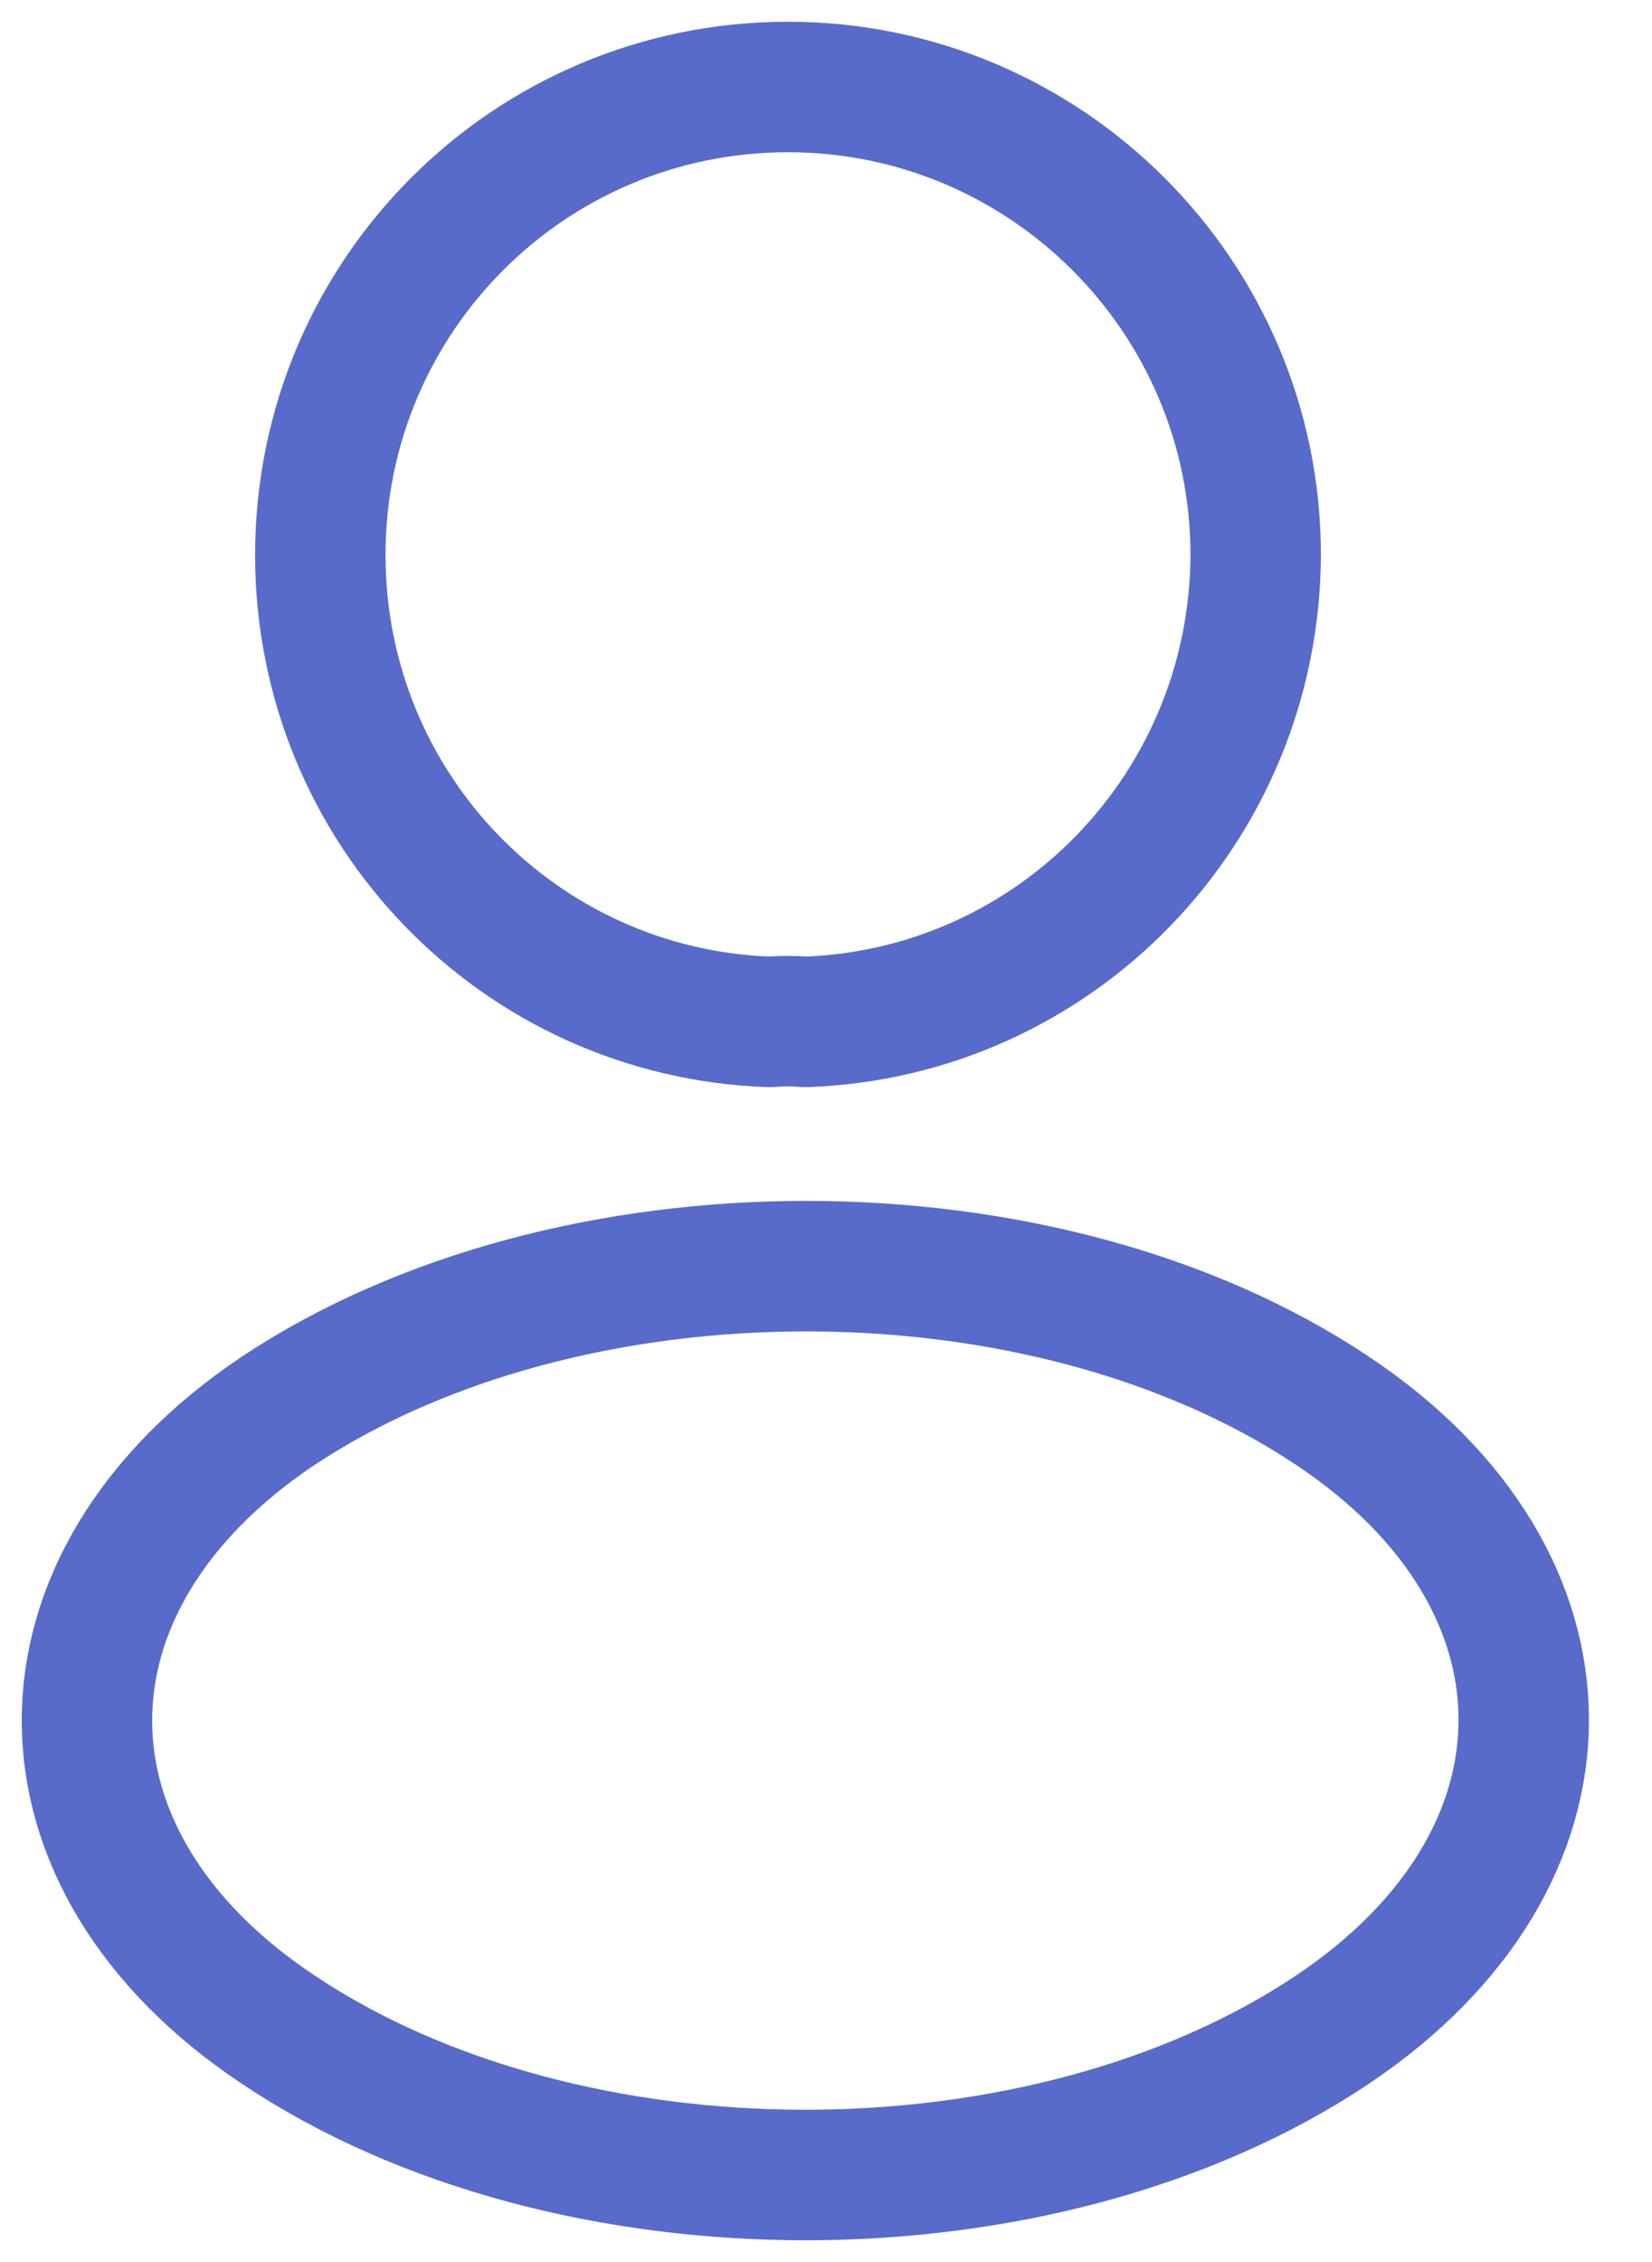 <svg width="19" height="26" viewBox="0 0 19 26" fill="none" xmlns="http://www.w3.org/2000/svg">
<path d="M9.256 11.746C9.135 11.734 8.99 11.734 8.857 11.746C5.973 11.649 3.684 9.287 3.684 6.379C3.684 3.411 6.082 1 9.063 1C12.031 1 14.442 3.411 14.442 6.379C14.43 9.287 12.14 11.649 9.256 11.746Z" stroke="#586BCA" stroke-width="1.5" stroke-linecap="round" stroke-linejoin="round"/>
<path d="M3.199 16.216C0.267 18.179 0.267 21.378 3.199 23.328C6.53 25.557 11.994 25.557 15.326 23.328C18.258 21.365 18.258 18.167 15.326 16.216C12.007 13.999 6.543 13.999 3.199 16.216Z" stroke="#586BCA" stroke-width="1.5" stroke-linecap="round" stroke-linejoin="round"/>
</svg>
